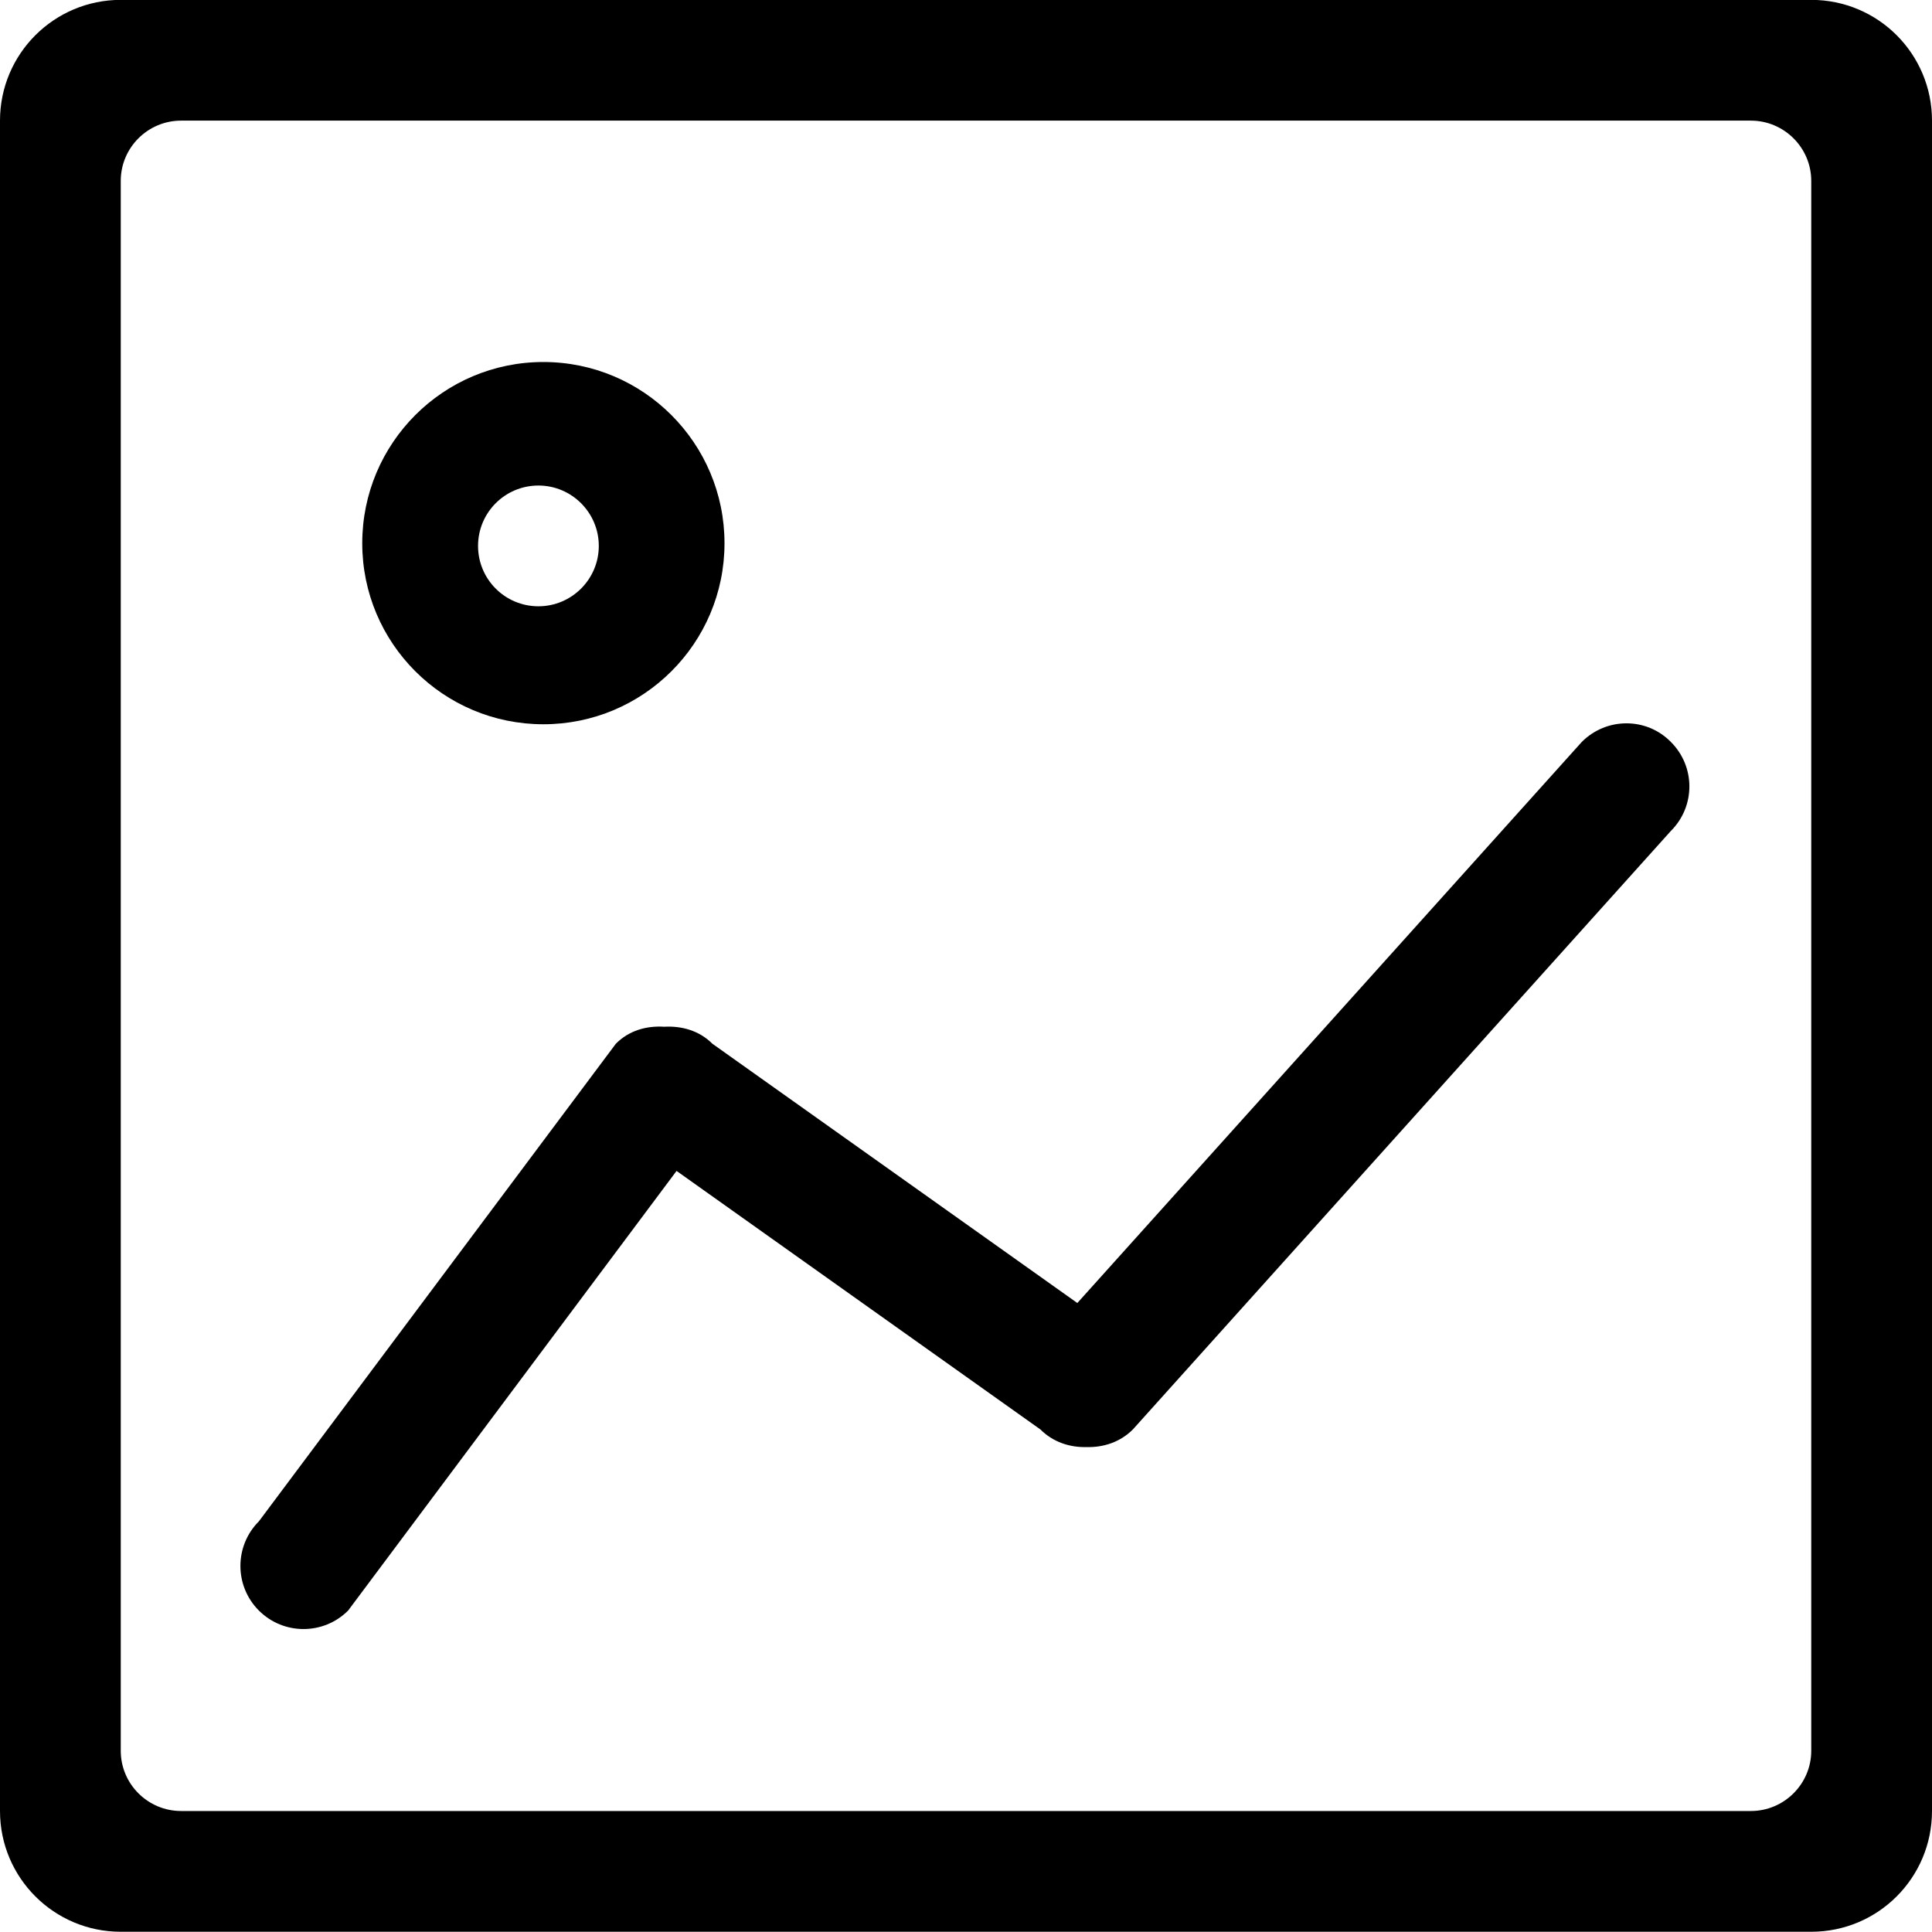 <?xml version="1.0" encoding="iso-8859-1"?>
<!-- Generator: Adobe Illustrator 16.0.0, SVG Export Plug-In . SVG Version: 6.00 Build 0)  -->
<!DOCTYPE svg PUBLIC "-//W3C//DTD SVG 1.1//EN" "http://www.w3.org/Graphics/SVG/1.1/DTD/svg11.dtd">
<svg version="1.1" xmlns="http://www.w3.org/2000/svg" xmlns:xlink="http://www.w3.org/1999/xlink" x="0px" y="0px" width="16px"
	 height="16px" viewBox="0 0 16 16" style="enable-background:new 0 0 16 16;" xml:space="preserve">
<g id="_x39_2-media_-_image_photo" style="enable-background:new    ;">
	<g>
		<path d="M15-0.001H1c-0.552,0-1,0.447-1,1v13.999c0,0.553,0.448,1,1,1h14c0.553,0,1-0.447,1-1V0.999
			C16,0.446,15.553-0.001,15-0.001z M15,14.499c0,0.275-0.225,0.499-0.5,0.499h-13c-0.276,0-0.5-0.224-0.5-0.499V1.498
			c0-0.275,0.224-0.499,0.5-0.499h13c0.275,0,0.5,0.224,0.5,0.499V14.499z"/>
		<path d="M4.5,5.998c0.828,0,1.5-0.671,1.5-1.499C6,3.67,5.328,2.998,4.5,2.998C3.671,2.998,3,3.67,3,4.499
			C3,5.327,3.671,5.998,4.5,5.998z M4.459,4.021c0.275,0,0.5,0.224,0.5,0.5s-0.225,0.5-0.5,0.5c-0.277,0-0.5-0.224-0.5-0.5
			S4.182,4.021,4.459,4.021z"/>
		<path d="M13.1,6.144l-4.178,4.647L5.9,8.644c-0.11-0.11-0.255-0.149-0.4-0.141c-0.145-0.009-0.29,0.03-0.4,0.141l-2.956,3.955
			c-0.204,0.204-0.204,0.535,0,0.739s0.535,0.204,0.739,0l2.72-3.641l3.013,2.141c0.105,0.105,0.244,0.15,0.383,0.146
			c0.139,0.004,0.278-0.041,0.383-0.146l4.455-4.956c0.205-0.204,0.205-0.534,0-0.738C13.635,5.939,13.305,5.939,13.1,6.144z"/>
	</g>
</g>
<g id="Layer_1">
</g>
</svg>

